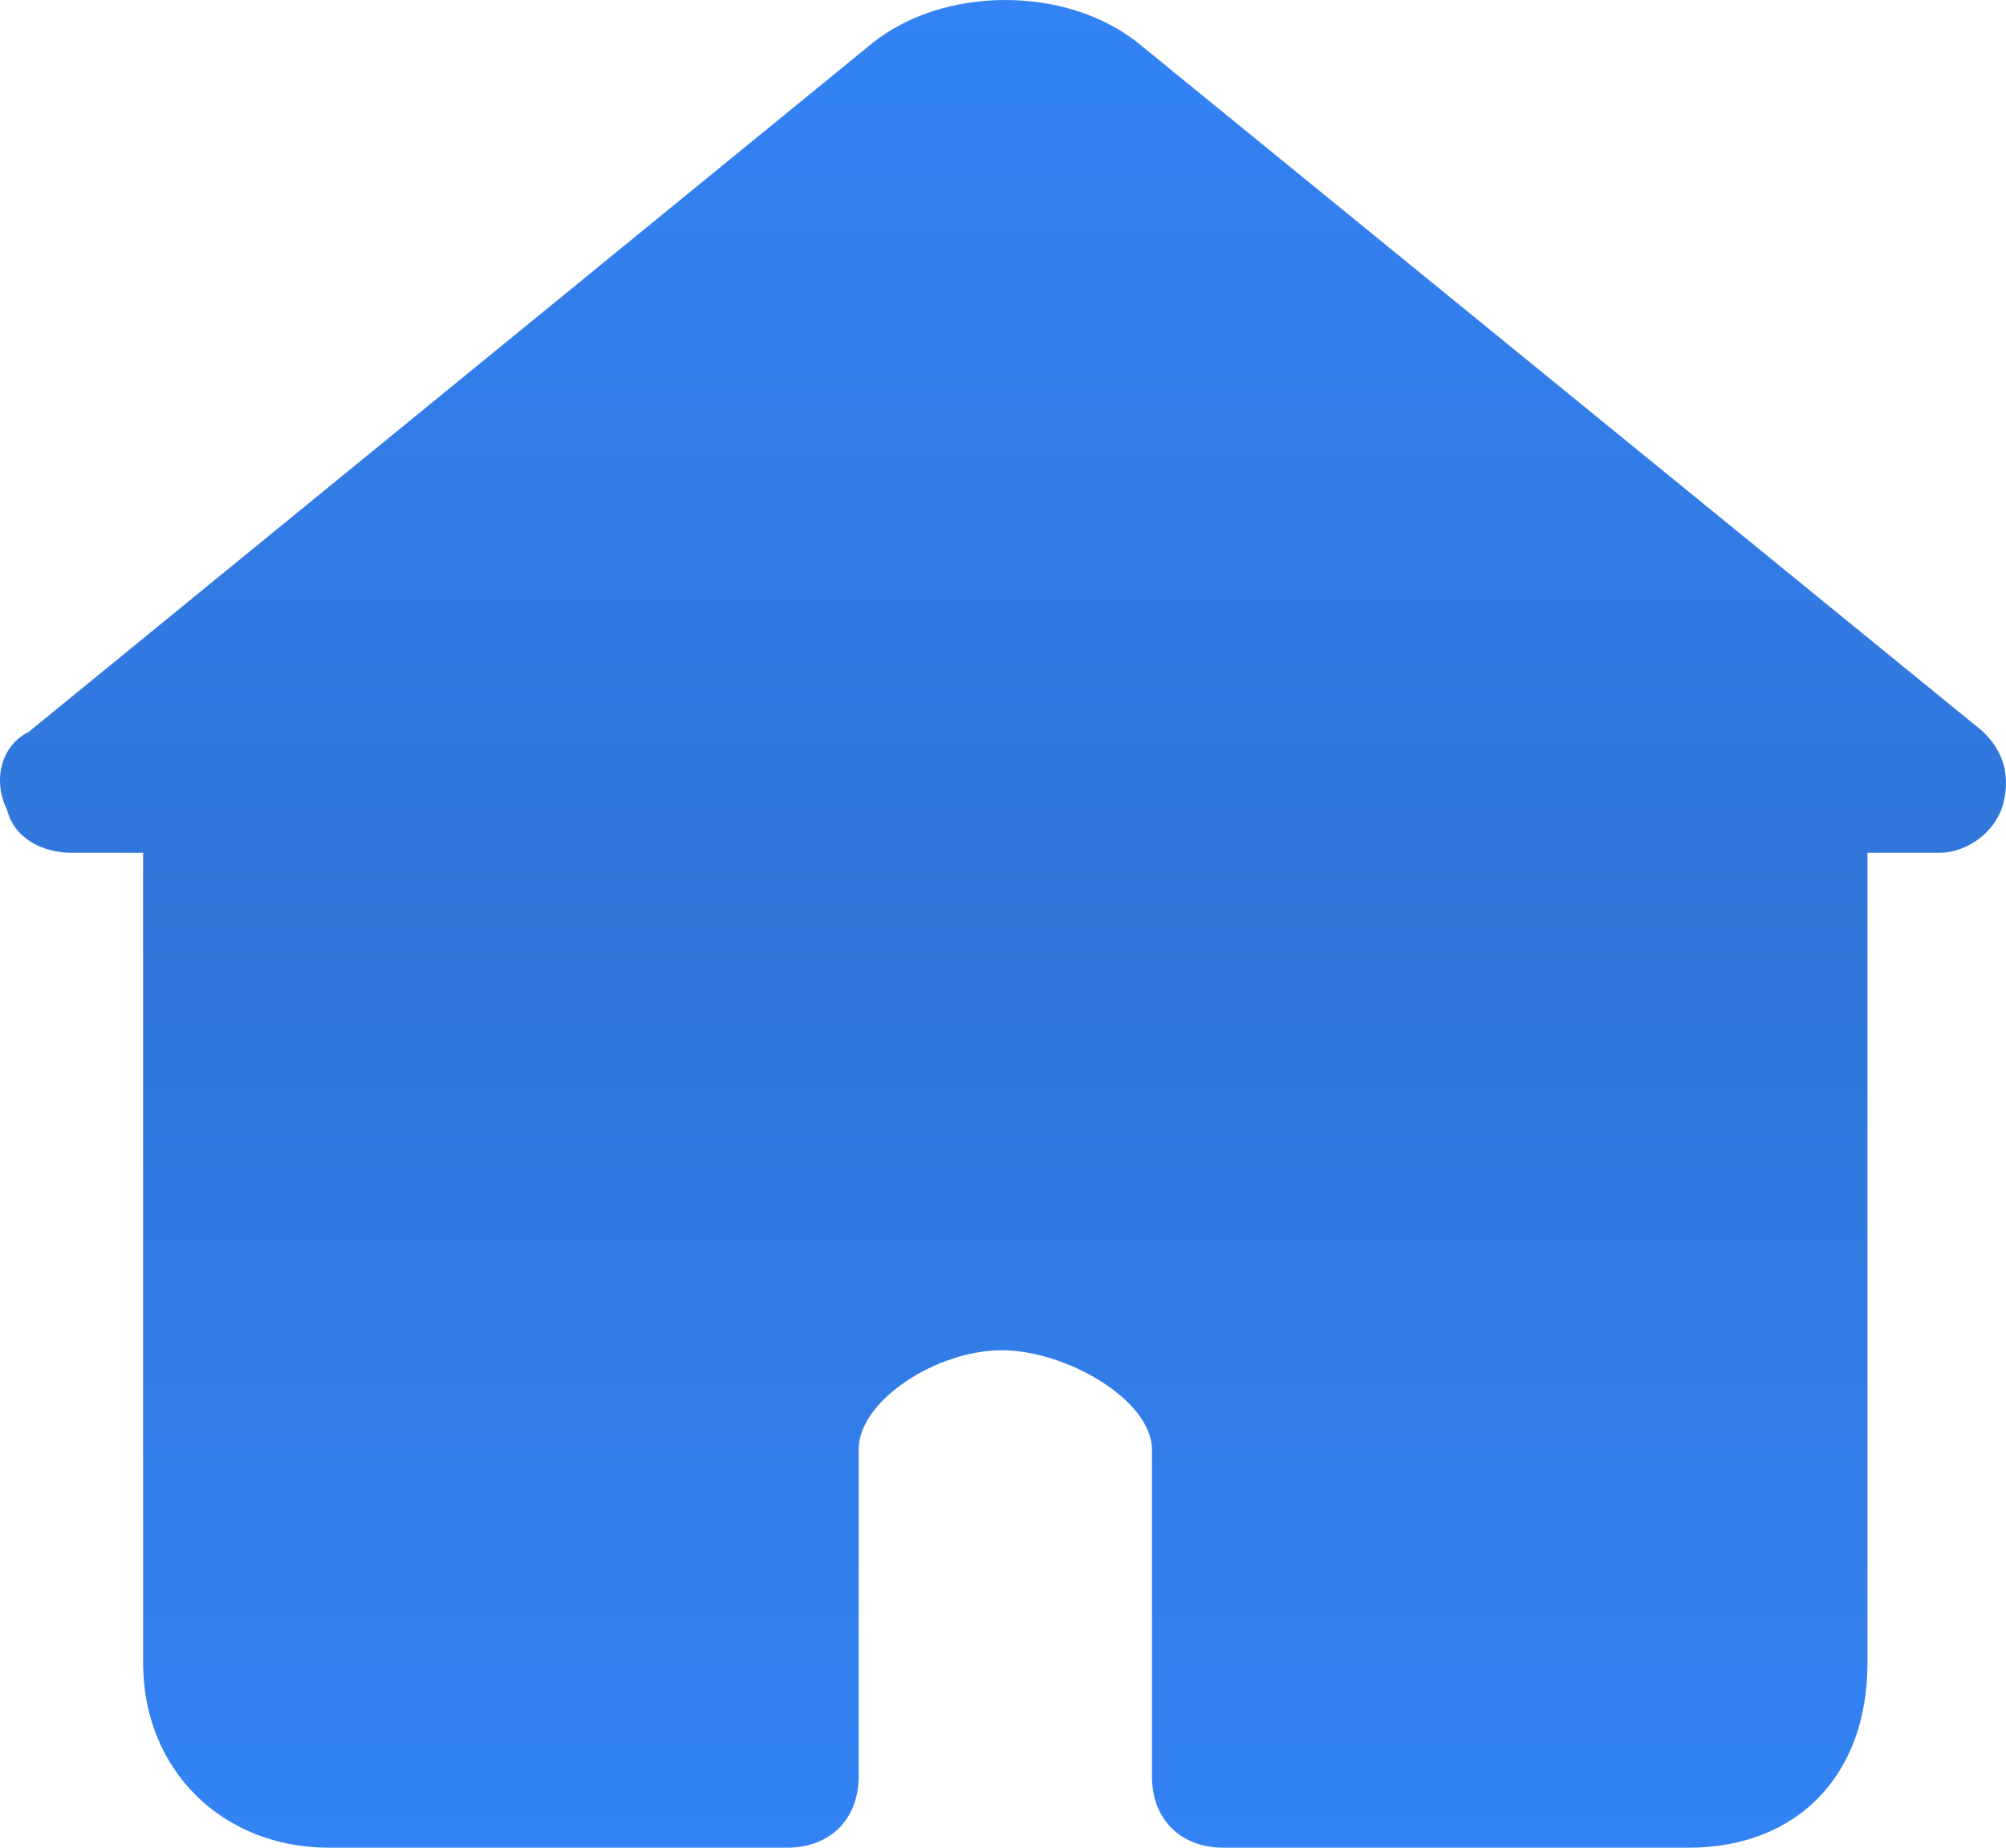 <svg width="38" height="35" viewBox="0 0 38 35" fill="none" xmlns="http://www.w3.org/2000/svg">
<path d="M37.409 13.731L21.551 0.808C20.195 -0.269 17.891 -0.269 16.536 0.808L0.542 13.865C1.78814e-07 14.135 -0.136 14.808 0.136 15.346C0.271 15.885 0.813 16.154 1.355 16.154H2.711V31.5C2.711 33.519 4.202 35 6.235 35H14.909C15.723 35 16.265 34.462 16.265 33.654V27.462C16.265 26.519 17.756 25.577 18.976 25.577C20.195 25.577 21.822 26.519 21.822 27.462V33.654C21.822 34.462 22.364 35 23.177 35H31.987C34.02 35 35.376 33.654 35.376 31.5V16.154H36.731C37.273 16.154 37.816 15.75 37.951 15.211C38.087 14.673 37.951 14.135 37.409 13.731Z" fill="url(#paint0_linear_168_40)"/>
<defs>
<linearGradient id="paint0_linear_168_40" x1="19" y1="0" x2="19" y2="35" gradientUnits="userSpaceOnUse">
<stop stop-color="#3383F5"/>
<stop offset="0.495" stop-color="#3176D9"/>
<stop offset="1" stop-color="#3383F5"/>
</linearGradient>
</defs>
</svg>
